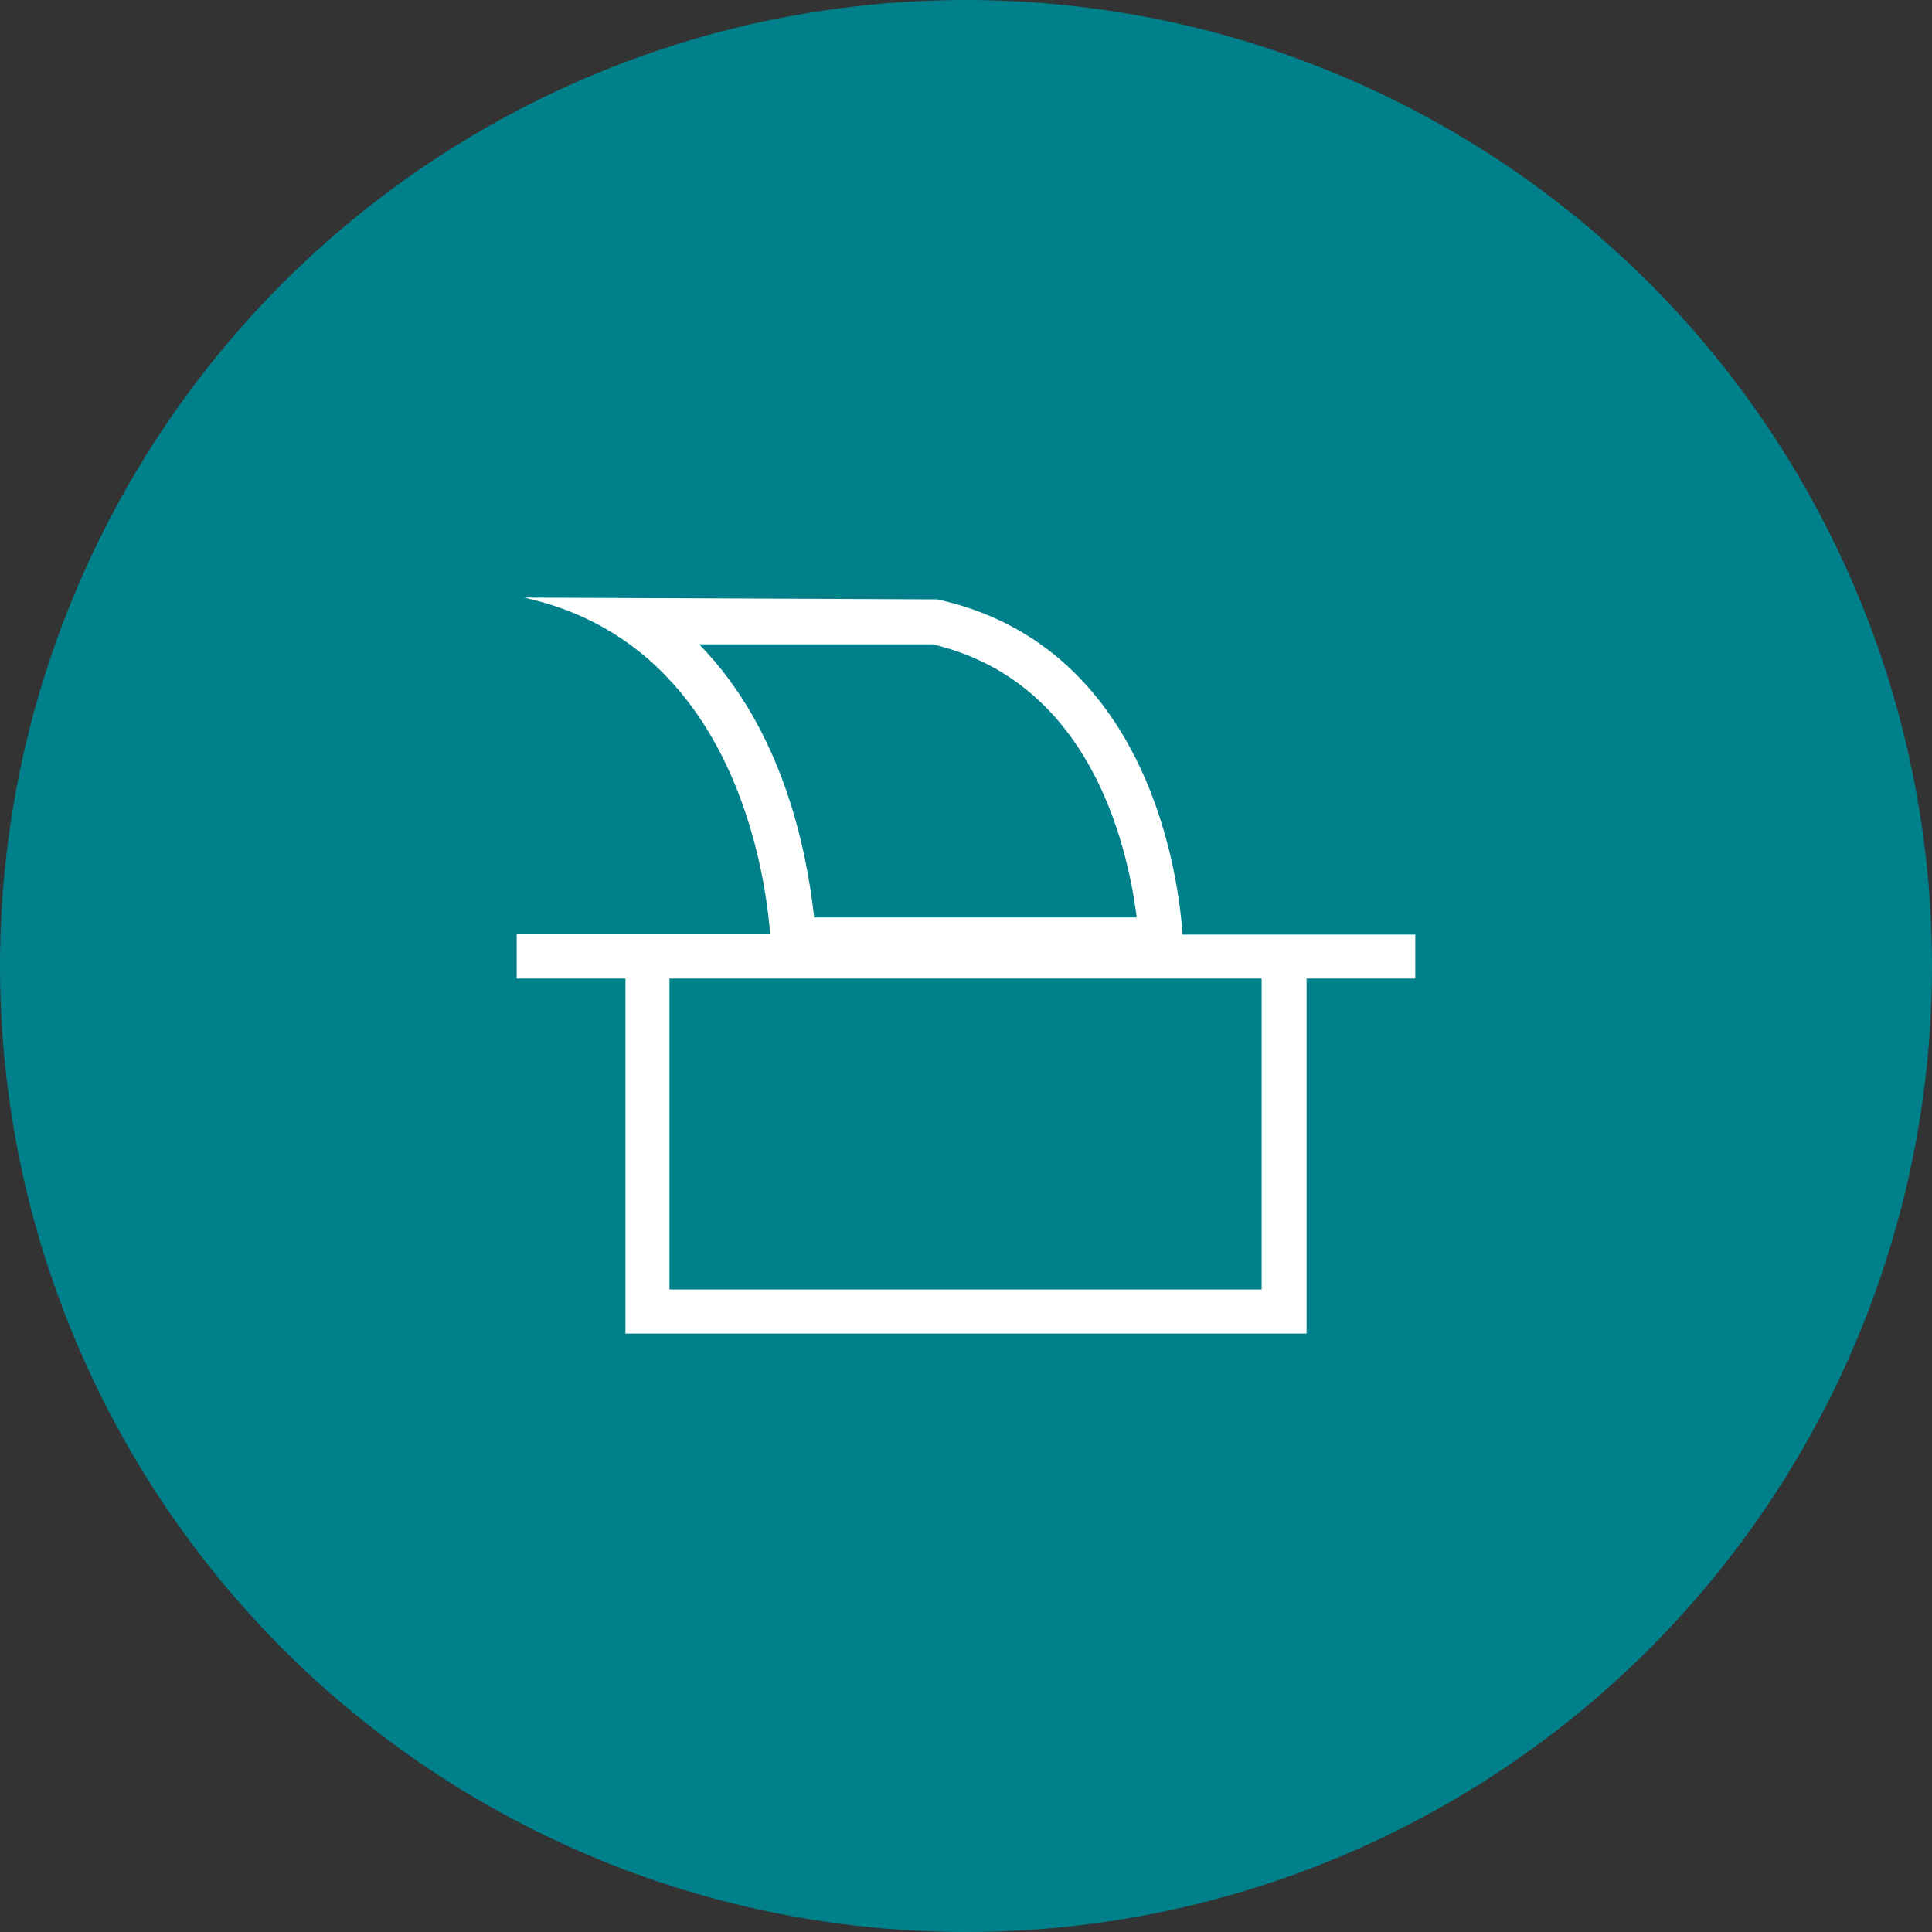 <?xml version="1.0" encoding="utf-8"?>
<!-- Generator: Adobe Illustrator 23.0.0, SVG Export Plug-In . SVG Version: 6.00 Build 0)  -->
<svg version="1.1" id="Capa_1" xmlns="http://www.w3.org/2000/svg" xmlns:xlink="http://www.w3.org/1999/xlink" x="0px" y="0px"
	 viewBox="0 0 215 215" style="enable-background:new 0 0 215 215;" xml:space="preserve">
<rect x="0" y="0" width="215" height="215" fill="#333333" stroke="none"/>
<style type="text/css">
	.st0{fill:#81E7F0;}
	.st1{fill:none;stroke:#FFFFFF;stroke-width:2;stroke-miterlimit:10;}
	.st2{fill:#00808B;stroke:#FFFFFF;stroke-width:2;stroke-miterlimit:10;}
	.st3{fill:#00808B;}
	.st4{fill:#FFFFFF;}
	.st5{fill-rule:evenodd;clip-rule:evenodd;fill:#FFFFFF;}
	.st6{fill:#808080;}
	.st7{fill:#FFFFFF;stroke:#808080;stroke-miterlimit:10;}
	.st8{fill:#8CC63F;stroke:#808080;stroke-miterlimit:10;}
	.st9{fill-rule:evenodd;clip-rule:evenodd;fill:#8CC63F;}
	.st10{fill:#05585F;}
	.st11{fill:#B3B3B3;}
	.st12{fill:#F2F2F2;}
</style>
<g>
	<circle class="st3" cx="107.5" cy="107.5" r="107.5"/>
	<path class="st4" d="M157.5,104h-12.1h-13.8c-0.6-8.8-4.9-32.4-27.3-37.3l-46-0.2c22.4,4.9,26.7,28.6,27.4,37.4H69.6H57.5v5h12.1
		v39.5h75.8v-39.5h12.1V104z M103.8,71.7c17.3,4.1,21.6,21.8,22.7,30.4l-35.9,0c-0.8-7.3-3.4-20.8-12.8-30.4L103.8,71.7z
		 M140.5,143.5H74.5v-34.6h65.9V143.5z"/>
</g>
</svg>
